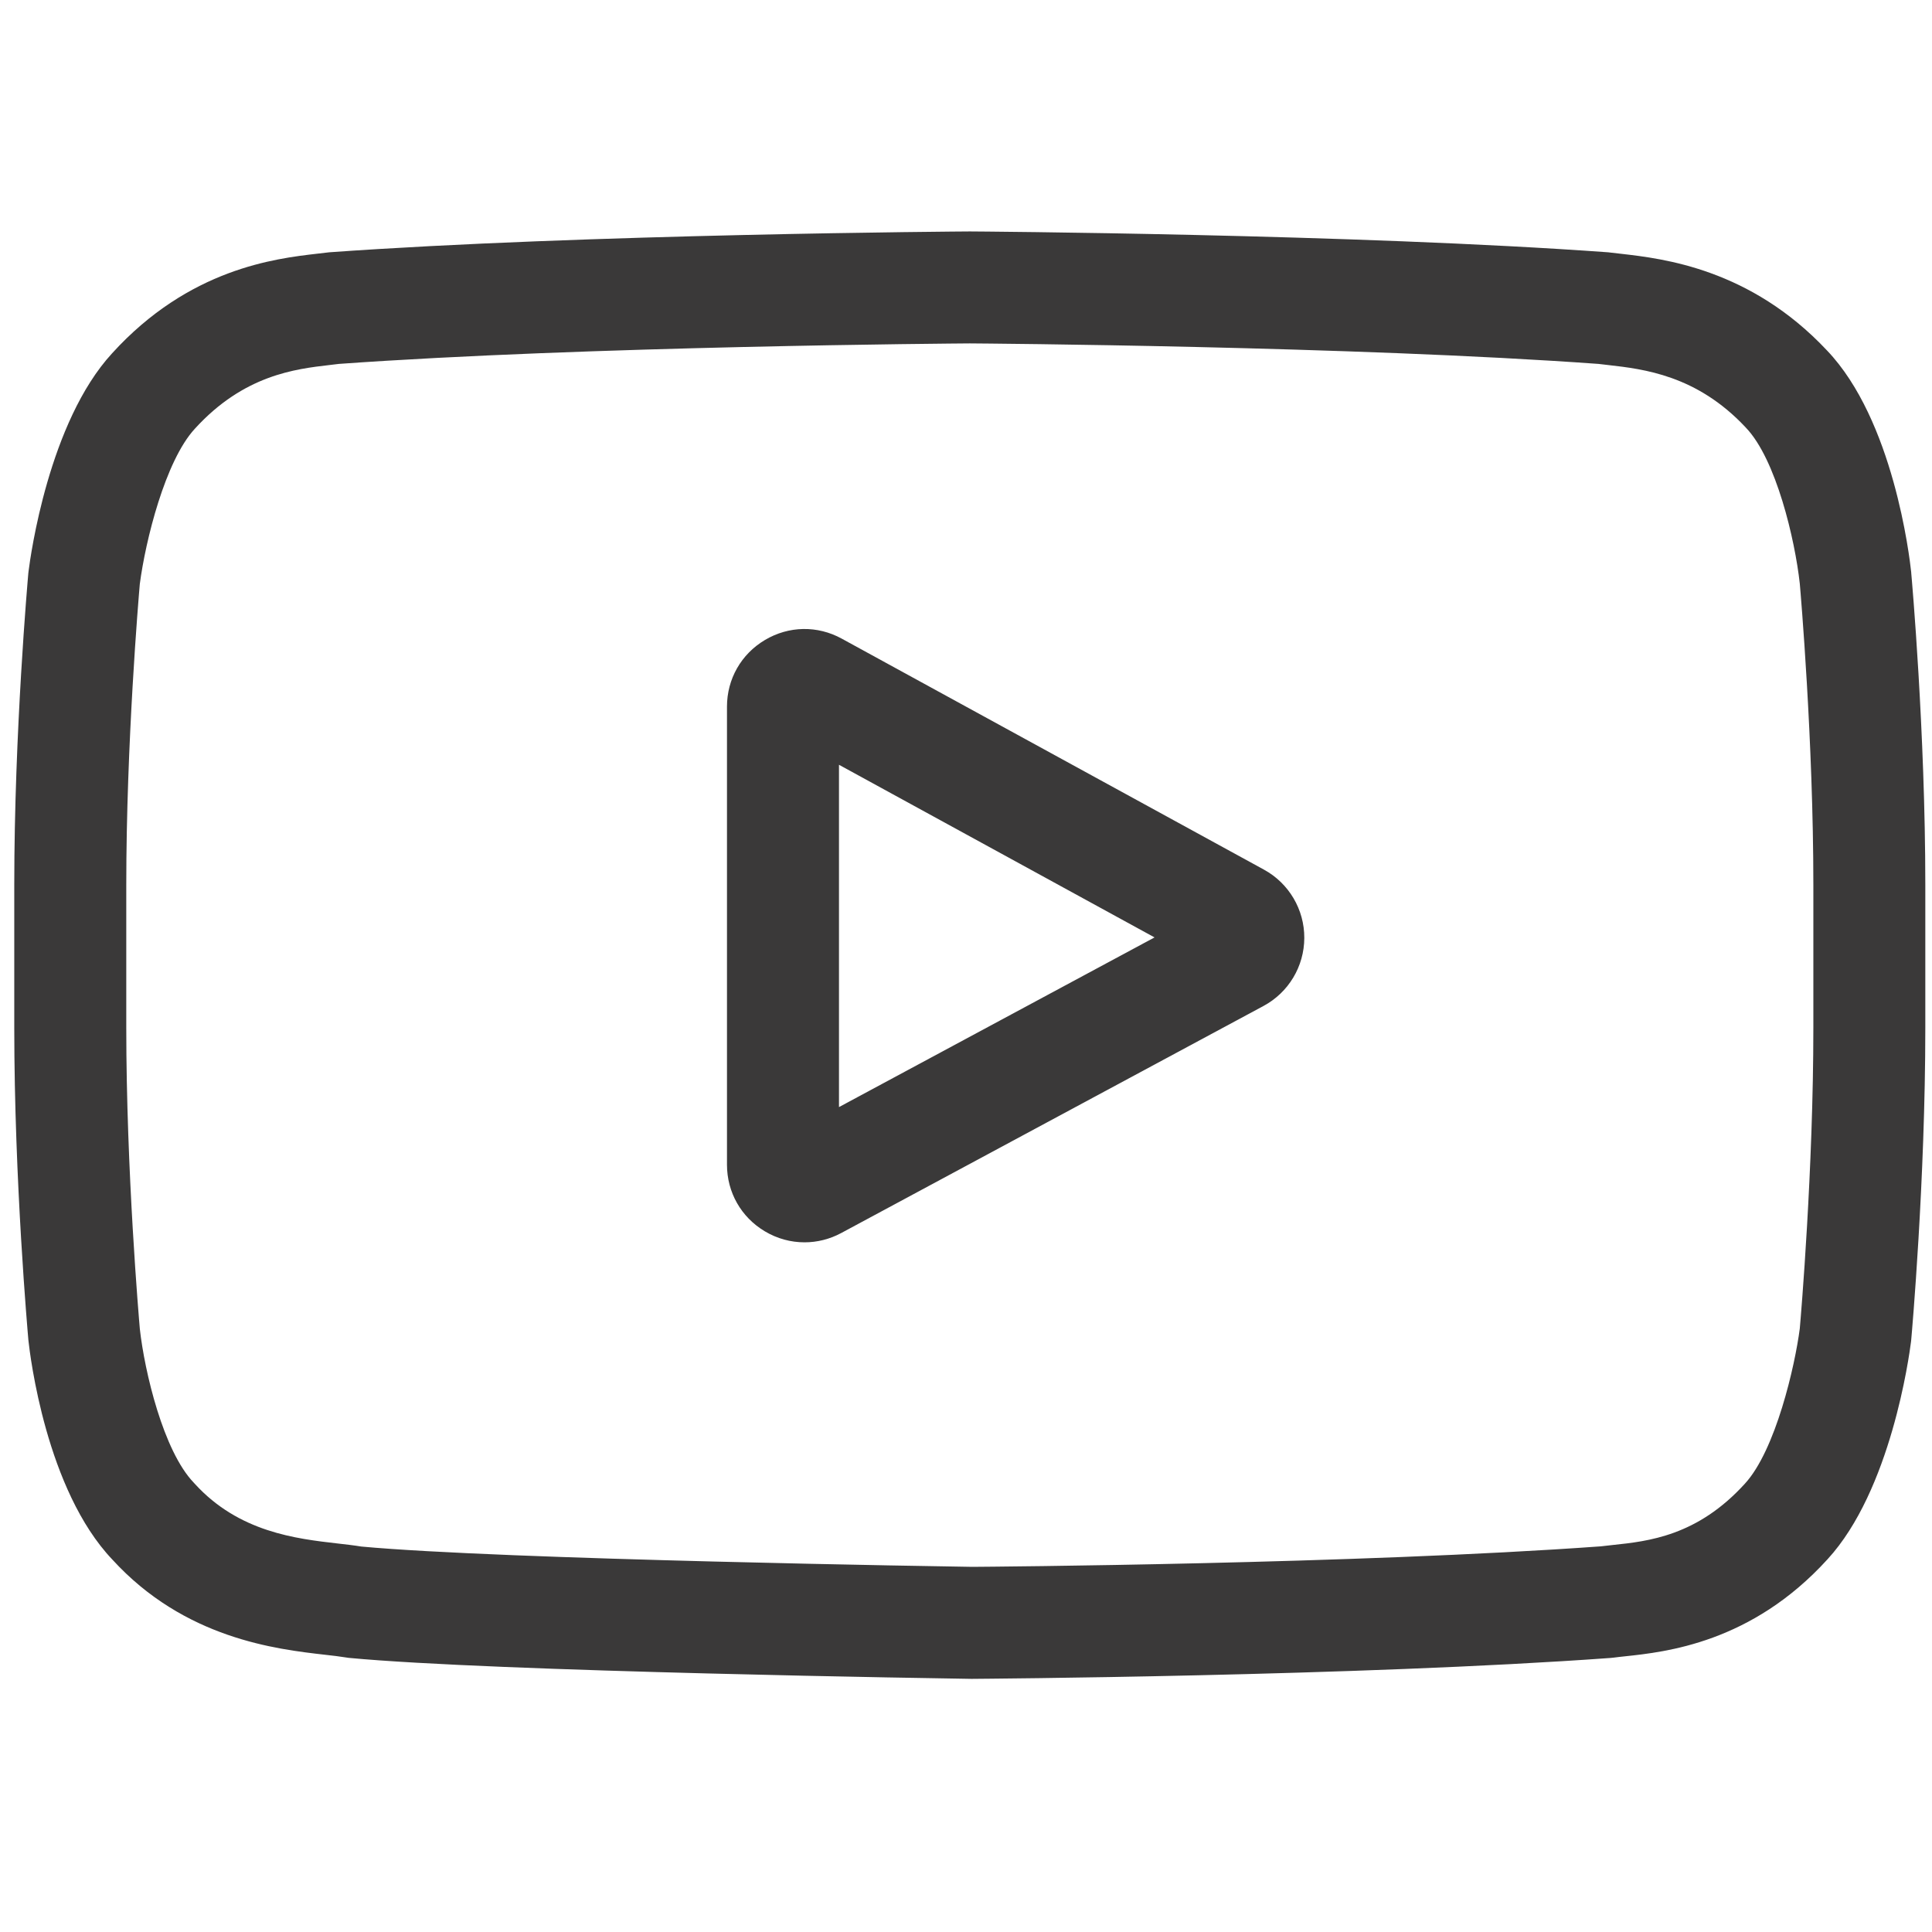 <svg width="39" height="39" viewBox="0 0 39 39" fill="none" xmlns="http://www.w3.org/2000/svg">
<g clip-path="url(#clip0_57_479)">
<path d="M25.515 17.555L16.992 12.892C16.502 12.623 15.923 12.633 15.443 12.918C14.962 13.203 14.675 13.706 14.675 14.265V23.511C14.675 24.067 14.96 24.57 15.438 24.855C15.687 25.004 15.963 25.078 16.24 25.078C16.494 25.078 16.748 25.016 16.982 24.89L25.505 20.307C26.011 20.035 26.327 19.509 26.329 18.934C26.331 18.359 26.019 17.831 25.515 17.555ZM16.936 22.348V15.438L23.306 18.923L16.936 22.348Z" fill="#3A3939"/>
<path d="M38.581 11.568L38.58 11.55C38.547 11.239 38.222 8.477 36.879 7.073C35.327 5.42 33.568 5.22 32.722 5.123C32.651 5.116 32.587 5.108 32.53 5.101L32.463 5.093C27.363 4.723 19.661 4.672 19.584 4.672L19.577 4.671L19.57 4.672C19.493 4.672 11.791 4.723 6.645 5.093L6.577 5.101C6.522 5.108 6.462 5.115 6.396 5.122C5.56 5.219 3.819 5.42 2.263 7.132C0.984 8.522 0.615 11.224 0.577 11.528L0.572 11.568C0.561 11.697 0.288 14.773 0.288 17.861V20.747C0.288 23.835 0.561 26.911 0.572 27.041L0.574 27.06C0.607 27.366 0.932 30.077 2.268 31.482C3.728 33.079 5.573 33.291 6.565 33.404C6.722 33.422 6.857 33.437 6.949 33.453L7.038 33.466C9.983 33.746 19.215 33.884 19.607 33.89L19.619 33.89L19.63 33.89C19.707 33.889 27.409 33.839 32.509 33.468L32.577 33.461C32.641 33.452 32.713 33.445 32.793 33.436C33.624 33.348 35.356 33.165 36.891 31.476C38.169 30.086 38.539 27.383 38.577 27.08L38.581 27.04C38.593 26.911 38.865 23.835 38.865 20.747V17.861C38.865 14.773 38.593 11.697 38.581 11.568ZM36.605 20.747C36.605 23.605 36.355 26.549 36.331 26.819C36.235 27.563 35.846 29.273 35.222 29.951C34.262 31.007 33.275 31.112 32.554 31.188C32.467 31.198 32.387 31.206 32.314 31.215C27.381 31.572 19.97 31.627 19.628 31.629C19.245 31.623 10.148 31.484 7.293 31.219C7.147 31.195 6.989 31.177 6.822 31.158C5.977 31.061 4.821 30.929 3.931 29.951L3.91 29.928C3.298 29.29 2.919 27.691 2.823 26.828C2.805 26.624 2.549 23.645 2.549 20.747V17.861C2.549 15.006 2.798 12.066 2.822 11.79C2.937 10.913 3.334 9.307 3.931 8.657C4.921 7.568 5.965 7.448 6.656 7.368C6.722 7.36 6.783 7.353 6.84 7.346C11.845 6.987 19.309 6.934 19.577 6.932C19.845 6.934 27.306 6.987 32.267 7.346C32.328 7.354 32.394 7.361 32.465 7.369C33.176 7.45 34.249 7.573 35.234 8.623L35.243 8.633C35.855 9.271 36.234 10.898 36.331 11.779C36.348 11.972 36.605 14.956 36.605 17.861V20.747Z" fill="#3A3939"/>
</g>
<defs>
<clipPath id="clip0_57_479">
<rect width="38.577" height="38.577" fill="white" transform="translate(0.288)"/>
</clipPath>
</defs>
</svg>
